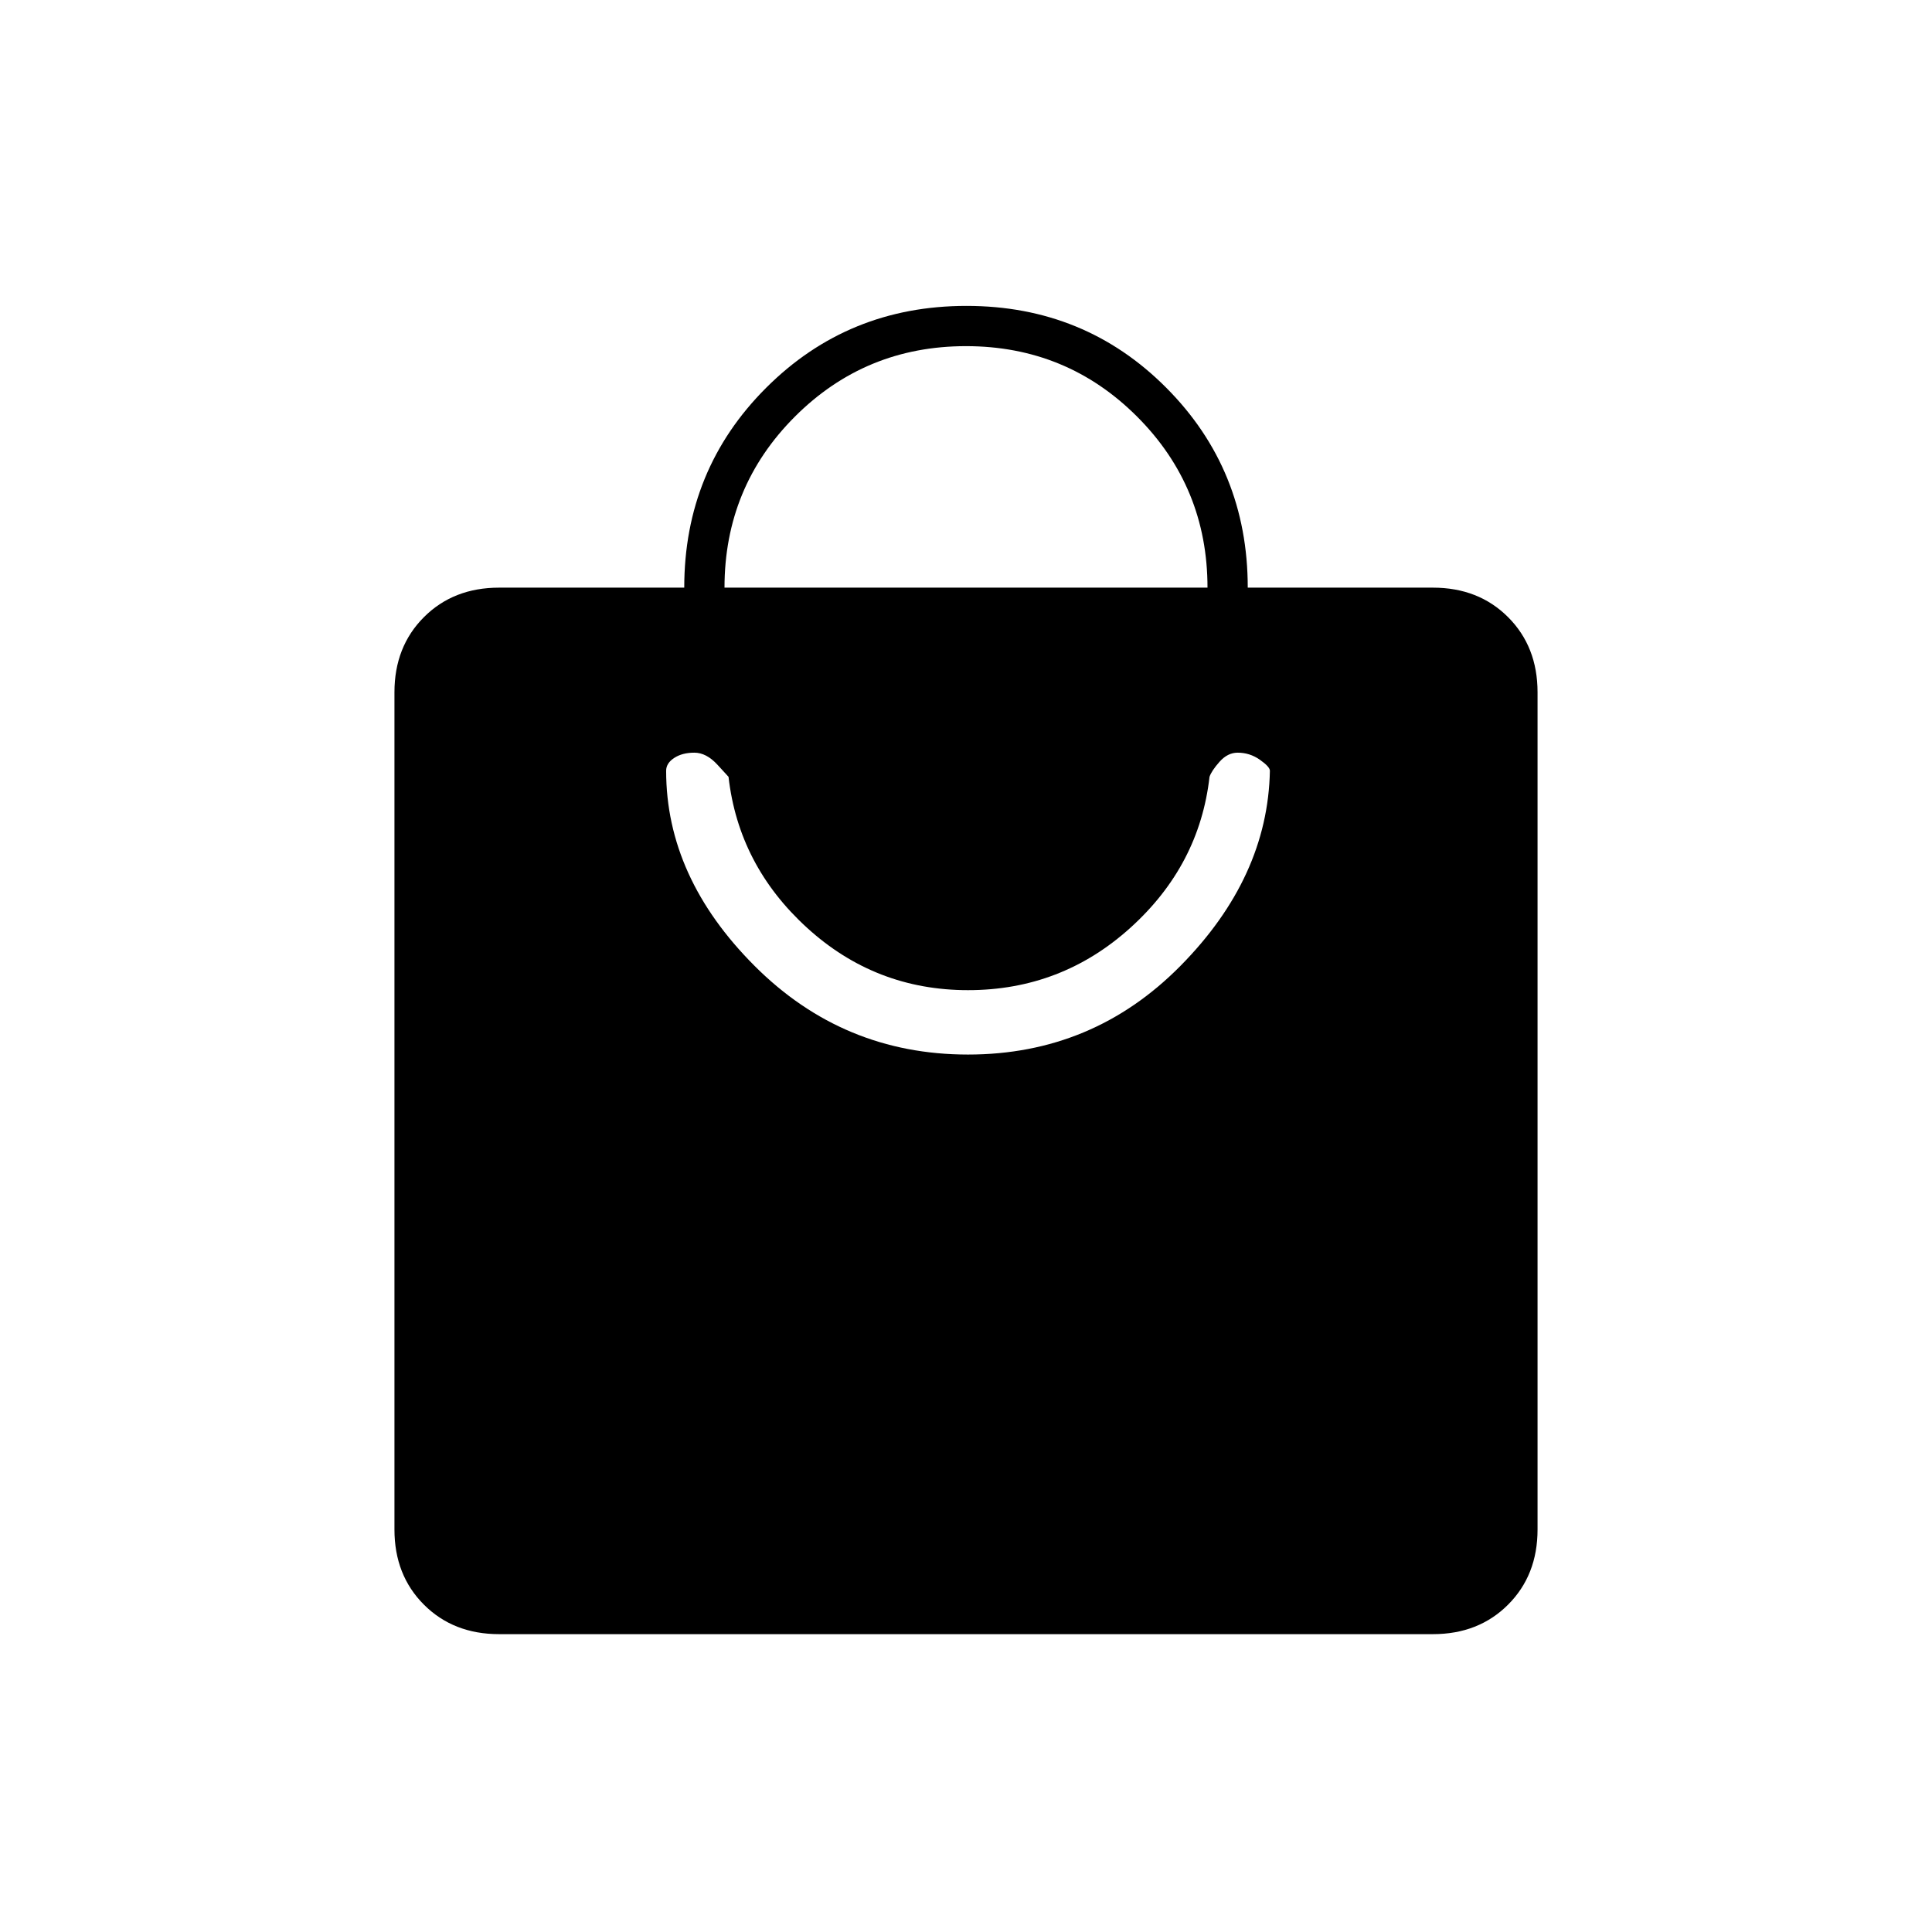 <svg xmlns="http://www.w3.org/2000/svg" height="20" viewBox="0 -960 960 960" width="20"><path d="M248-148q-22.7 0-37.35-14.65Q196-177.3 196-200v-416q0-22.7 14.65-37.35Q225.3-668 248-668h92q0-58.68 40.73-99.34Q421.45-808 480.23-808q58.77 0 99.27 40.66Q620-726.68 620-668h92q22.7 0 37.35 14.65Q764-638.7 764-616v416q0 22.7-14.65 37.35Q734.7-148 712-148H248Zm112-520h240q0-50-35-85t-85-35q-50 0-85 35t-35 85Zm121 232q62 0 105.5-44t44.5-97q0-2-5-5.5t-11-3.5q-5 0-9 4.5t-5 7.5q-5 44-39.31 75-34.32 31-80.69 31-46 0-80-31t-39-75l-5.5-6q-5.5-6-11.5-6t-10 2.62q-4 2.62-4 6.38 0 53 44 97t106 44Z"/></svg>